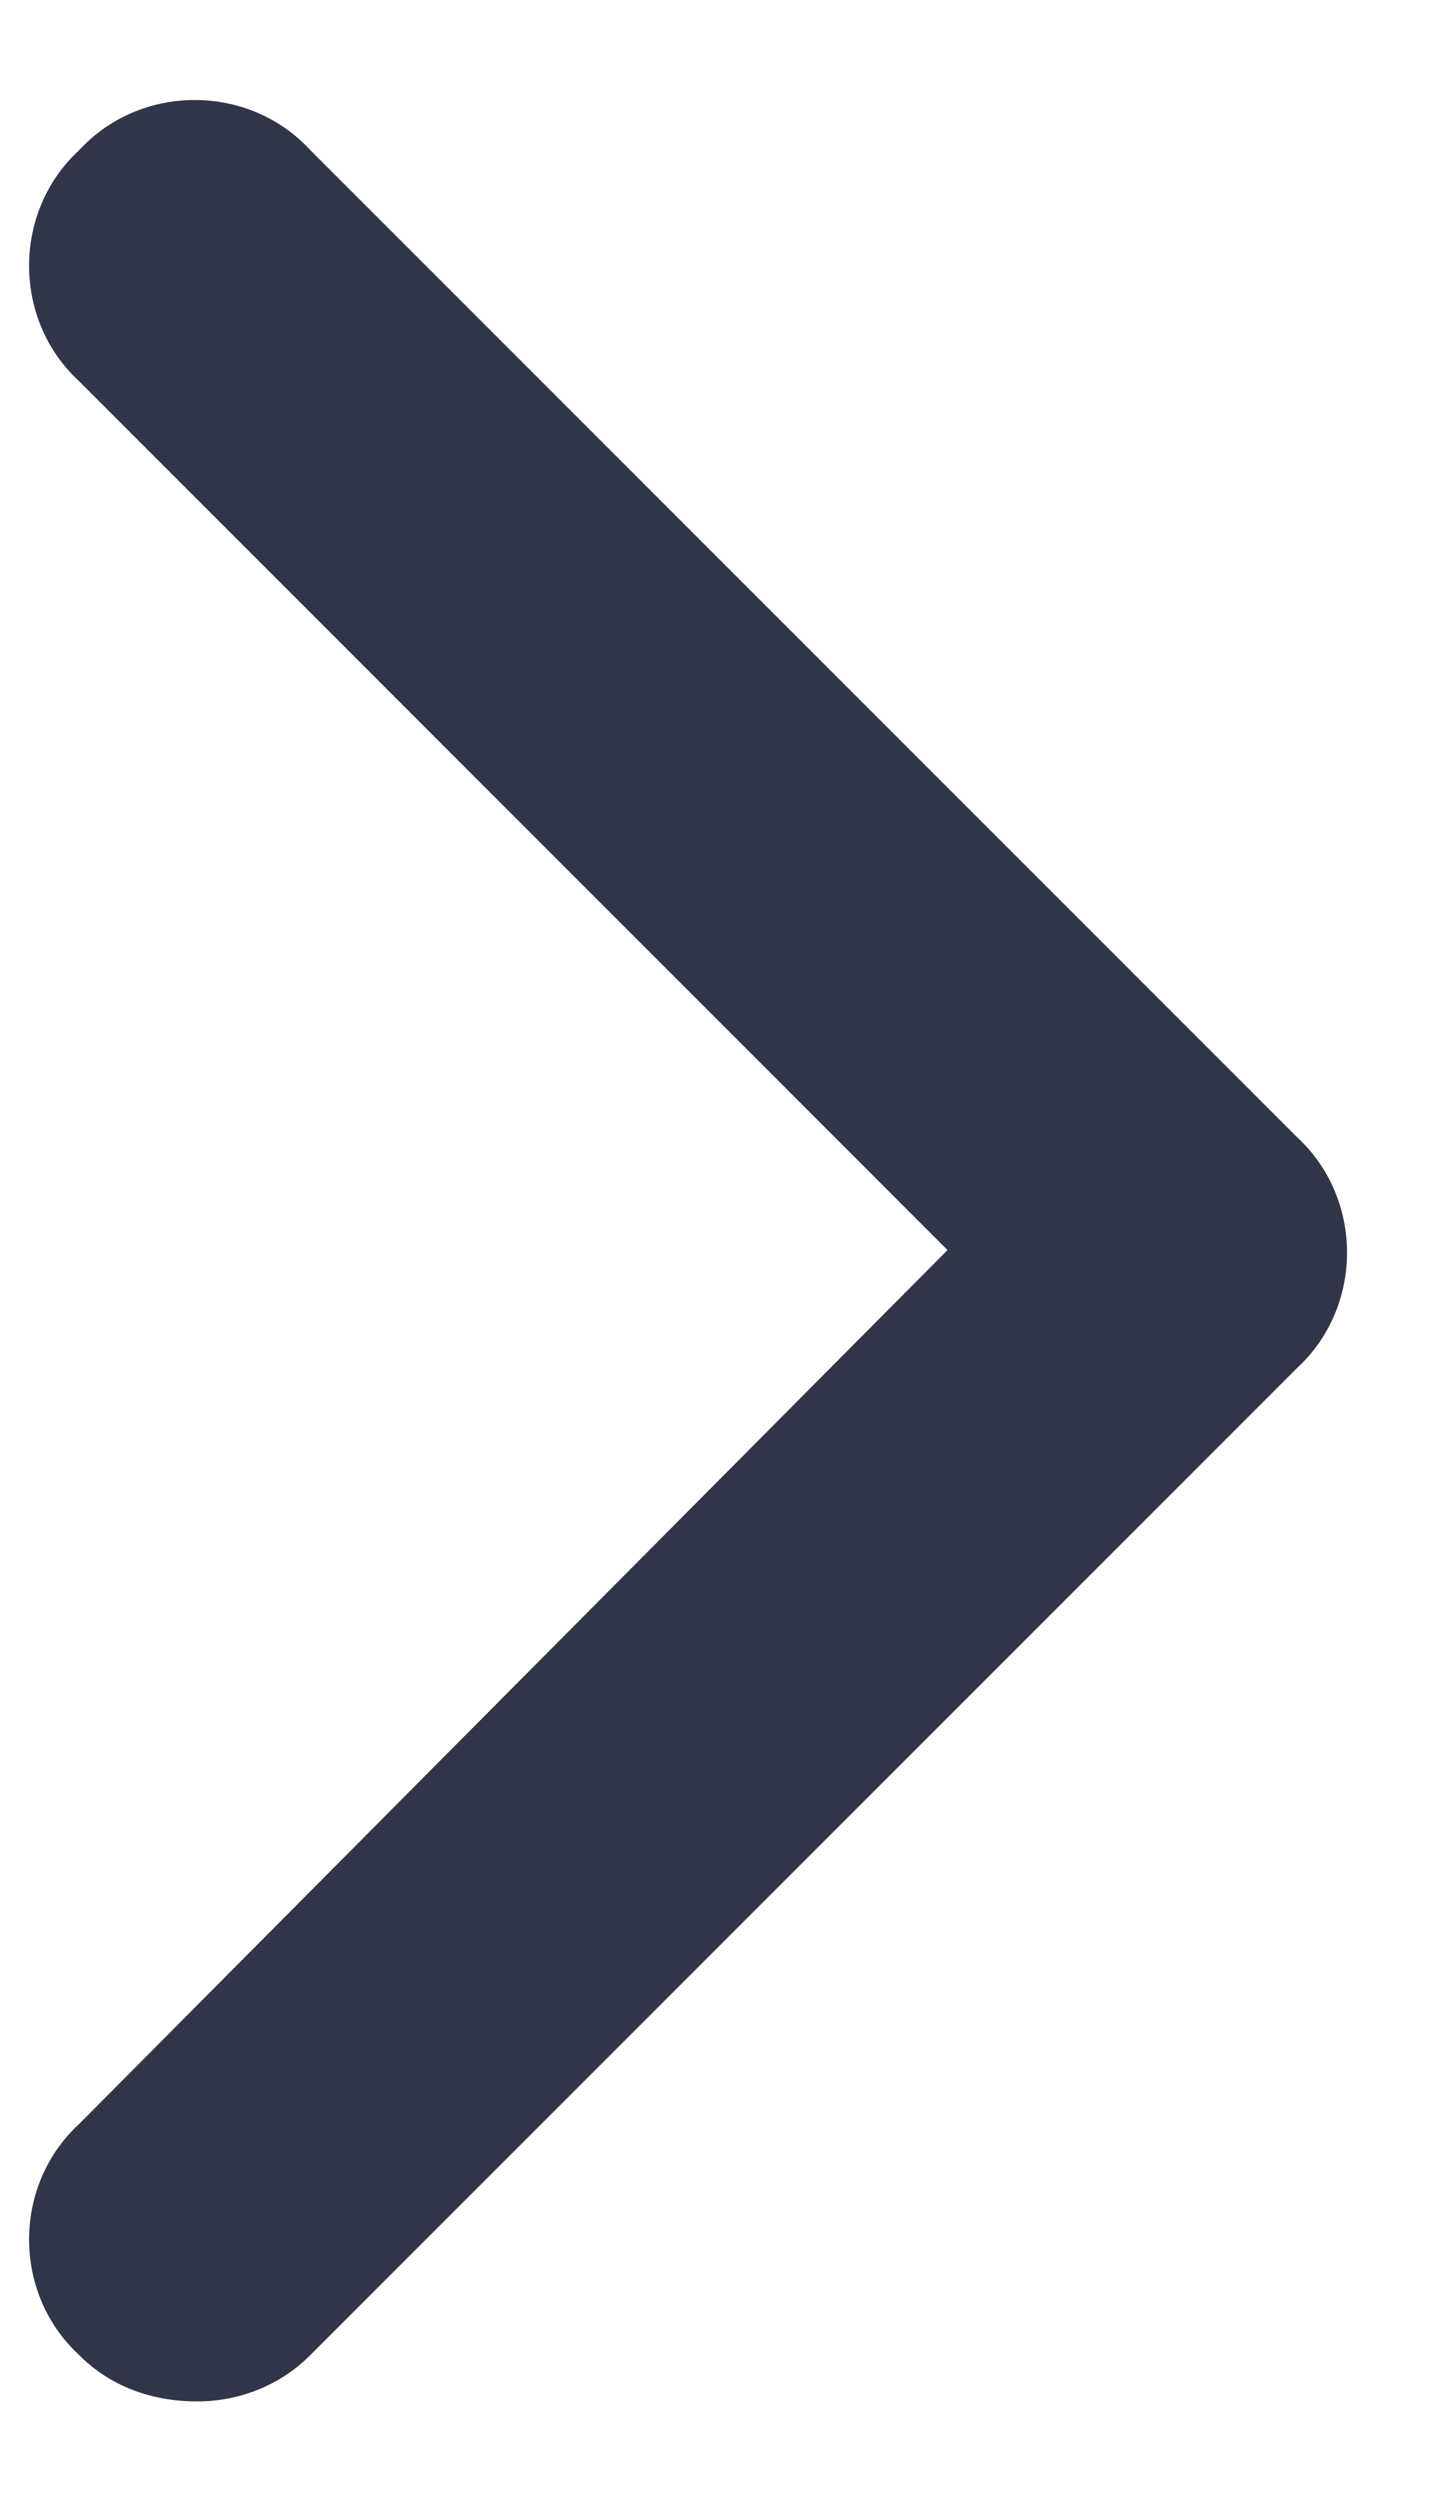 <svg width="11" height="19" viewBox="0 0 11 19" fill="none" xmlns="http://www.w3.org/2000/svg">
<path d="M1.5 18.25C1.148 18.25 0.836 18.133 0.602 17.898C0.094 17.43 0.094 16.609 0.602 16.141L7.203 9.5L0.602 2.898C0.094 2.43 0.094 1.609 0.602 1.141C1.07 0.633 1.891 0.633 2.359 1.141L9.859 8.641C10.367 9.109 10.367 9.93 9.859 10.398L2.359 17.898C2.125 18.133 1.812 18.25 1.5 18.25Z" fill="#303548"/>
</svg>
